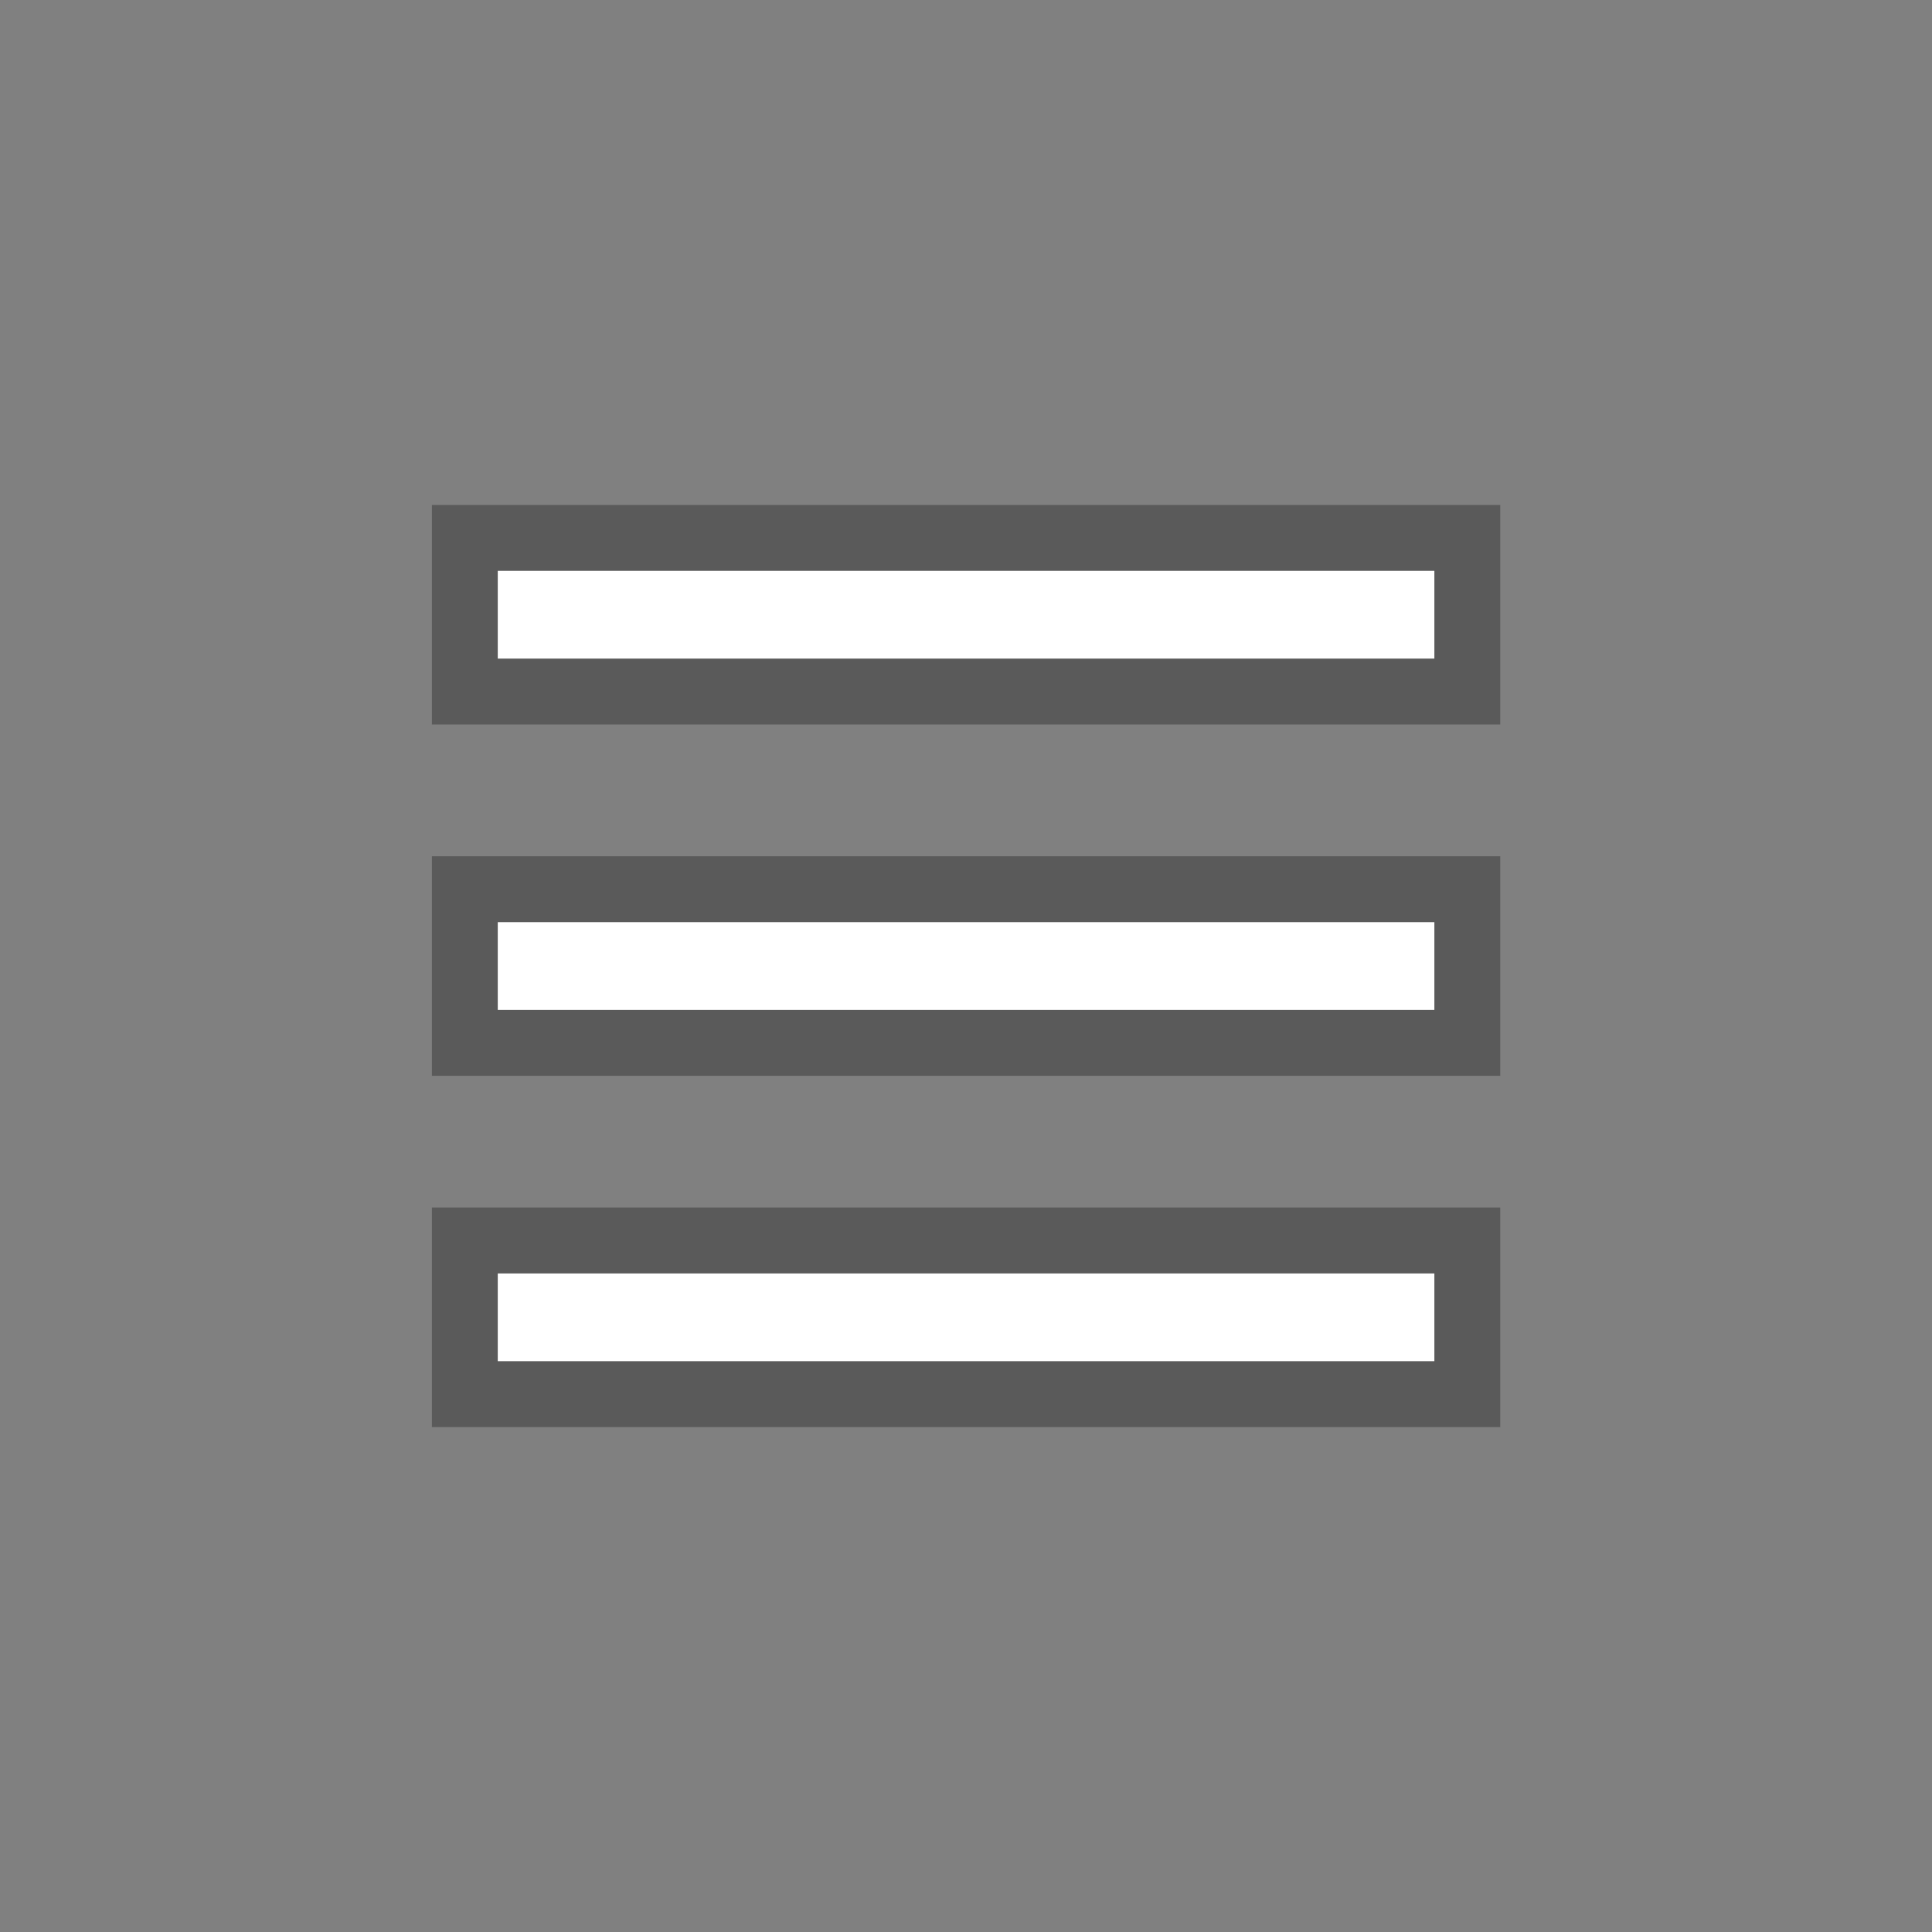 <svg width="44" height="44" viewBox="0 0 44 44" fill="none" xmlns="http://www.w3.org/2000/svg">
<rect x="0" y="0" width="44" height="44" fill="#808080" stroke="none"/>
<path fill-rule="evenodd" clip-rule="evenodd" d="M32.667 15L11.336 15L11.336 13L32.667 13V15Z" fill="white"/>
<path fill-rule="evenodd" clip-rule="evenodd" d="M32.667 23.001L11.336 23.001L11.336 21.001L32.667 21.001V23.001Z" fill="white"/>
<path fill-rule="evenodd" clip-rule="evenodd" d="M32.667 31.001L11.336 31.001L11.336 29.001L32.667 29.001V31.001Z" fill="white"/>
<path d="M32.667 15.75H33.417V15V13V12.25L32.667 12.25L11.336 12.25H10.586L10.586 13L10.586 15L10.586 15.75H11.336L32.667 15.75ZM32.667 23.751H33.417V23.001V21.001V20.251H32.667L11.336 20.251H10.586L10.586 21.001L10.586 23.001L10.586 23.751H11.336L32.667 23.751ZM32.667 31.751H33.417V31.001V29.001V28.251H32.667L11.336 28.251H10.586L10.586 29.001L10.586 31.001L10.586 31.751H11.336L32.667 31.751Z" stroke="black" stroke-opacity="0.3" stroke-width="1.5"/>
</svg>
